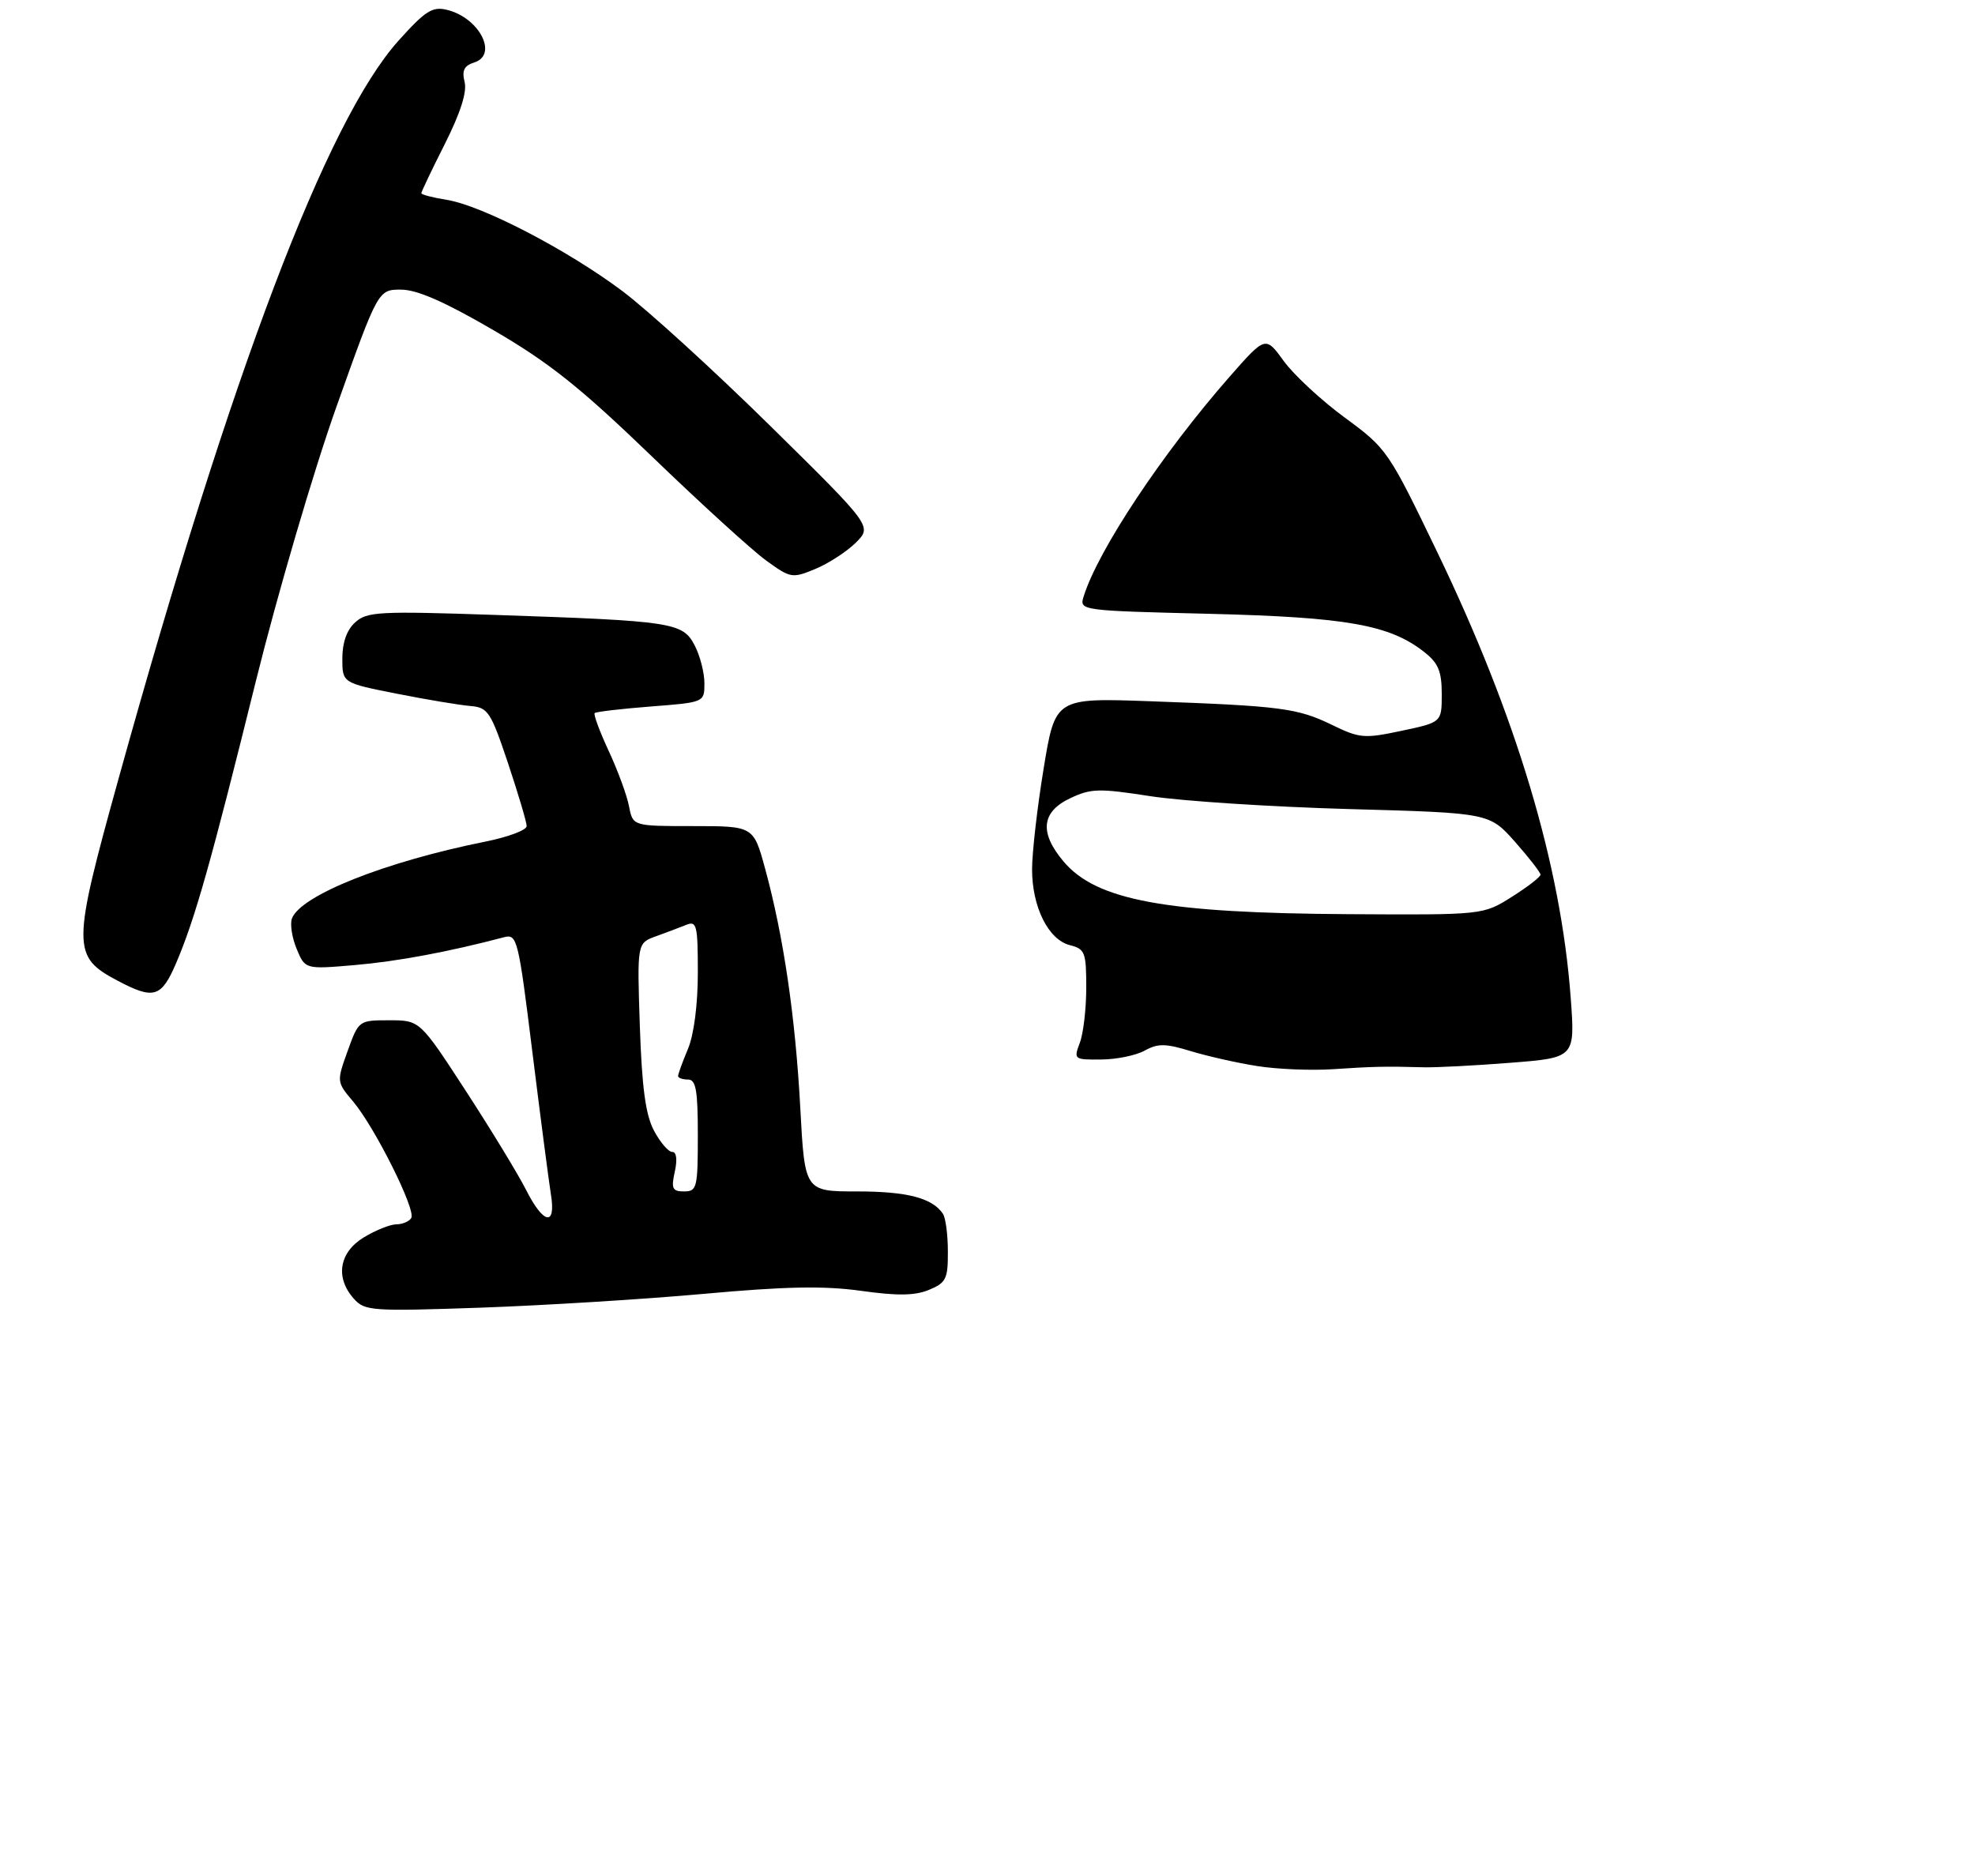 <?xml version="1.0" encoding="UTF-8" standalone="no"?>
<!DOCTYPE svg PUBLIC "-//W3C//DTD SVG 1.1//EN" "http://www.w3.org/Graphics/SVG/1.1/DTD/svg11.dtd" >
<svg xmlns="http://www.w3.org/2000/svg" xmlns:xlink="http://www.w3.org/1999/xlink" version="1.1" viewBox="0 0 300 285">
 <g >
 <path fill="currentColor"
d=" M 106.91 196.56 C 119.34 195.43 125.13 195.32 130.78 196.10 C 136.34 196.88 138.98 196.84 141.12 195.95 C 143.71 194.88 144.00 194.29 143.98 190.13 C 143.98 187.58 143.64 185.00 143.23 184.40 C 141.64 182.00 137.78 181.00 130.19 181.00 C 122.24 181.00 122.24 181.00 121.56 168.25 C 120.81 154.44 119.02 142.24 116.23 132.00 C 114.46 125.50 114.46 125.50 105.29 125.50 C 96.13 125.50 96.13 125.50 95.55 122.50 C 95.24 120.85 93.85 117.07 92.47 114.10 C 91.09 111.14 90.13 108.54 90.33 108.33 C 90.54 108.13 94.37 107.68 98.85 107.33 C 107.00 106.70 107.00 106.70 107.00 103.80 C 107.00 102.21 106.34 99.62 105.52 98.05 C 103.72 94.56 102.21 94.33 75.21 93.42 C 57.60 92.82 55.75 92.92 53.96 94.54 C 52.68 95.69 52.00 97.61 52.00 100.03 C 52.00 103.75 52.00 103.75 60.25 105.38 C 64.79 106.28 69.81 107.12 71.42 107.25 C 74.13 107.48 74.53 108.08 77.17 115.95 C 78.72 120.60 80.00 124.90 80.00 125.50 C 80.00 126.11 77.19 127.16 73.75 127.85 C 58.51 130.91 45.71 136.00 44.35 139.52 C 44.03 140.36 44.35 142.44 45.06 144.15 C 46.35 147.26 46.35 147.26 53.92 146.61 C 60.41 146.05 68.21 144.59 76.57 142.38 C 78.55 141.86 78.74 142.62 80.87 159.86 C 82.10 169.77 83.37 179.48 83.68 181.44 C 84.49 186.38 82.56 186.02 79.90 180.75 C 78.72 178.41 74.61 171.66 70.77 165.75 C 63.78 155.00 63.78 155.00 59.13 155.00 C 54.50 155.00 54.48 155.02 52.80 159.68 C 51.13 164.33 51.13 164.37 53.63 167.33 C 56.96 171.29 63.22 183.83 62.47 185.04 C 62.15 185.57 61.12 186.00 60.19 186.00 C 59.26 186.01 57.04 186.90 55.25 187.99 C 51.50 190.27 50.89 194.10 53.75 197.30 C 55.40 199.16 56.45 199.23 73.00 198.66 C 82.62 198.32 97.89 197.38 106.91 196.56 Z  M 26.78 146.25 C 29.63 139.57 32.05 131.00 38.86 103.50 C 42.15 90.23 47.63 71.56 51.12 61.75 C 57.44 44.00 57.44 44.00 60.91 44.00 C 63.34 44.00 67.52 45.83 74.94 50.15 C 83.44 55.10 88.13 58.84 99.00 69.32 C 106.42 76.48 114.24 83.60 116.36 85.14 C 120.09 87.85 120.33 87.89 123.86 86.43 C 125.86 85.60 128.62 83.80 130.00 82.44 C 132.49 79.96 132.49 79.96 117.00 64.70 C 108.47 56.30 98.35 47.07 94.50 44.19 C 86.12 37.92 73.21 31.22 67.86 30.36 C 65.74 30.02 64.00 29.57 64.00 29.35 C 64.00 29.13 65.61 25.75 67.58 21.85 C 69.95 17.13 70.96 13.97 70.57 12.44 C 70.14 10.70 70.50 9.98 72.04 9.49 C 75.71 8.32 72.80 2.69 67.91 1.50 C 65.69 0.95 64.62 1.63 60.55 6.16 C 49.65 18.28 35.20 56.36 18.03 118.22 C 10.91 143.88 10.90 145.31 17.89 149.00 C 23.38 151.90 24.52 151.55 26.78 146.25 Z  M 191.00 161.96 C 187.97 161.49 183.43 160.46 180.89 159.69 C 177.04 158.51 175.88 158.50 173.89 159.60 C 172.58 160.33 169.60 160.95 167.27 160.96 C 163.15 161.00 163.07 160.94 164.02 158.43 C 164.56 157.02 165.00 153.25 165.00 150.04 C 165.00 144.67 164.81 144.17 162.52 143.59 C 159.25 142.77 156.77 137.80 156.77 132.06 C 156.77 129.54 157.56 122.64 158.53 116.74 C 160.29 106.01 160.29 106.01 174.90 106.54 C 194.56 107.25 197.09 107.58 202.32 110.12 C 206.52 112.17 207.23 112.23 212.91 111.02 C 219.00 109.73 219.00 109.73 219.00 105.44 C 219.00 101.99 218.48 100.74 216.36 99.07 C 211.09 94.92 204.63 93.77 183.72 93.25 C 164.09 92.77 163.94 92.75 164.60 90.63 C 166.77 83.62 176.57 68.86 186.75 57.26 C 192.23 51.02 192.23 51.02 195.00 54.85 C 196.53 56.95 200.71 60.83 204.28 63.45 C 210.68 68.15 210.90 68.48 218.31 83.86 C 230.35 108.84 237.10 131.39 238.59 151.60 C 239.26 160.69 239.26 160.69 229.38 161.46 C 223.95 161.89 218.04 162.19 216.25 162.14 C 210.46 161.98 208.60 162.02 202.50 162.43 C 199.20 162.65 194.03 162.44 191.00 161.96 Z  M 229.64 136.25 C 232.04 134.74 234.00 133.22 234.00 132.88 C 234.00 132.54 232.25 130.29 230.12 127.88 C 226.23 123.50 226.23 123.50 204.87 122.91 C 193.12 122.58 179.57 121.70 174.77 120.96 C 166.91 119.74 165.70 119.77 162.52 121.29 C 158.19 123.35 157.86 126.49 161.53 130.85 C 166.52 136.79 176.98 138.72 204.90 138.88 C 225.29 139.00 225.29 139.00 229.64 136.25 Z  M 102.50 178.00 C 102.91 176.15 102.76 175.00 102.11 175.00 C 101.53 175.00 100.28 173.54 99.33 171.75 C 98.06 169.34 97.51 165.24 97.19 155.89 C 96.77 143.28 96.77 143.28 99.64 142.24 C 101.21 141.67 103.29 140.89 104.25 140.50 C 105.83 139.86 106.00 140.56 106.00 147.77 C 106.00 152.61 105.41 157.17 104.50 159.35 C 103.67 161.32 103.00 163.18 103.00 163.47 C 103.00 163.76 103.67 164.00 104.50 164.00 C 105.72 164.00 106.00 165.61 106.00 172.50 C 106.00 180.44 105.86 181.00 103.92 181.00 C 102.13 181.00 101.93 180.58 102.50 178.00 Z "/>
</g>
</svg>